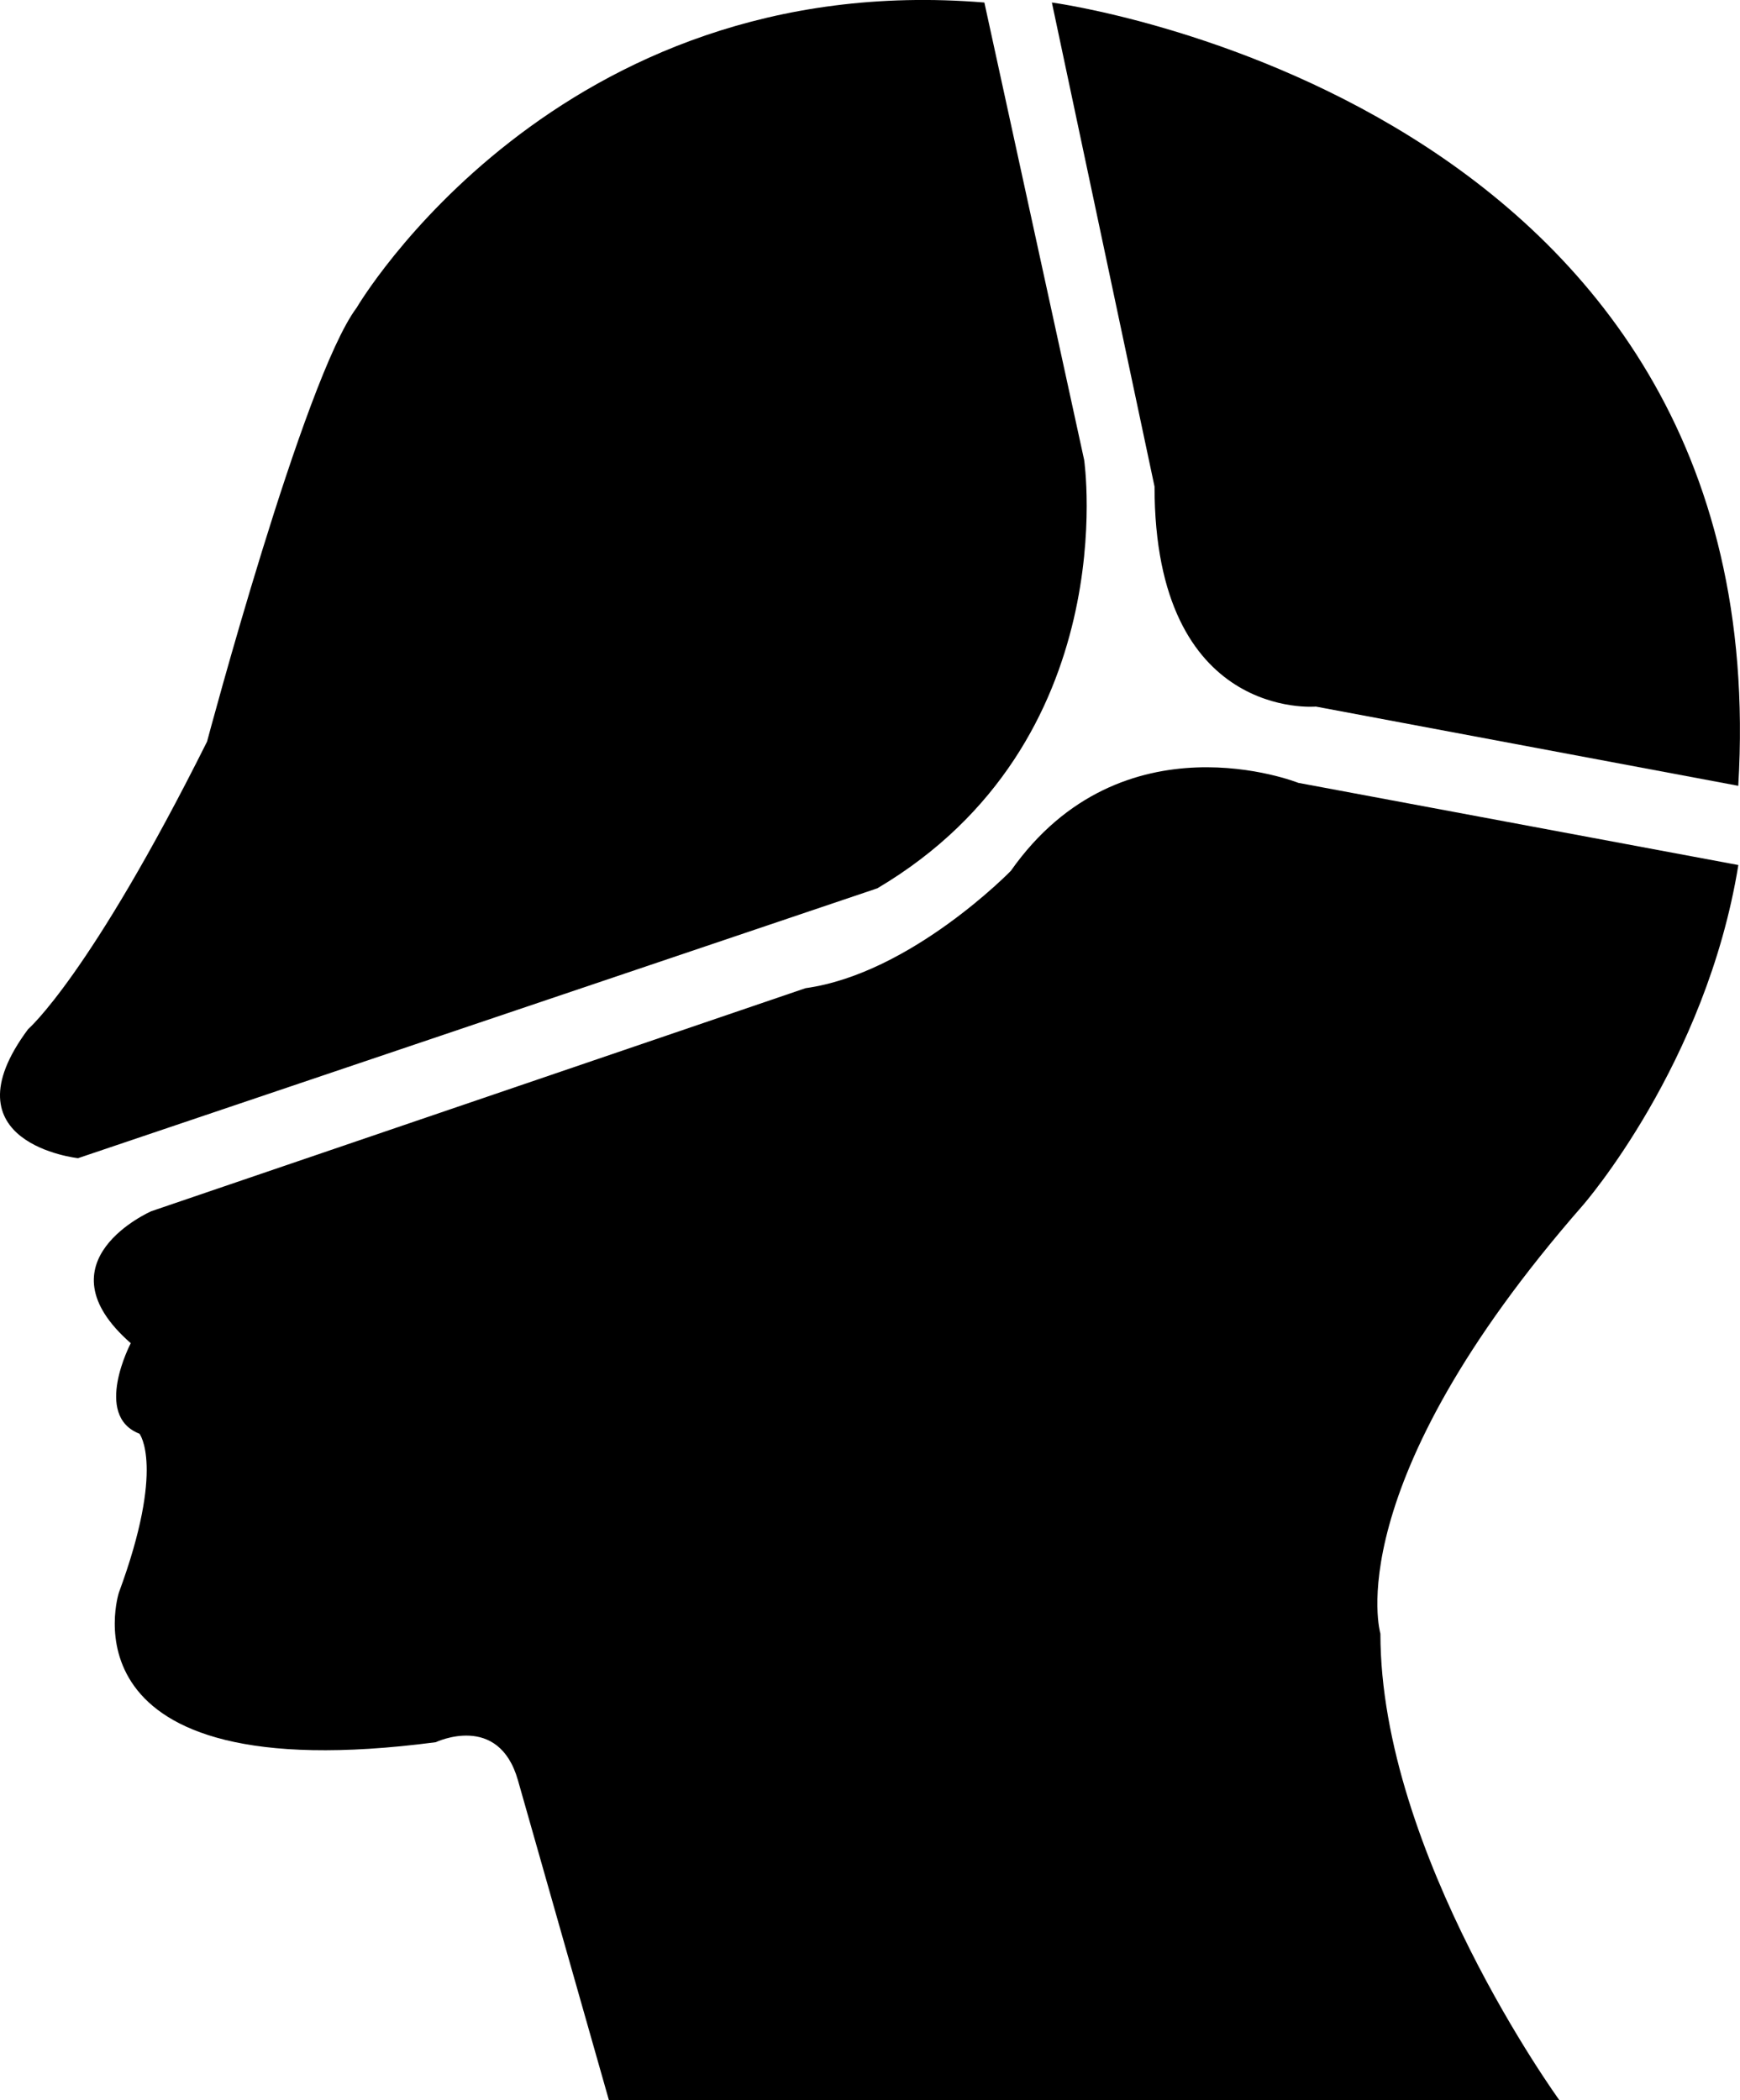 <svg id="Layer_1" data-name="Layer 1" xmlns="http://www.w3.org/2000/svg" viewBox="0 0 200.52 242"><defs><style>.cls-1{fill:#6aa7fe;}</style></defs><title>Nasal pronge</title><path className="cls-1" d="M110.89,210.15L121.37,247H230.9s-20.62-28.4-20.62-53.75c0,0-5.07-16.9,23.33-49.36,0,0,14.2-16.23,17.92-39.21l-50.71-9.47s-20.28-8.11-33.13,10.14c0,0-11.49,11.83-23.66,13.52L68.64,144.57s-13.18,5.75-2.37,15.21c0,0-4.39,8.34,1,10.43,0,0,3,3.77-2.37,18.31,0,0-7.44,23,36.51,17.24C101.43,205.76,108.66,202.29,110.89,210.15Z" transform="translate(-51.2 -5)"/><path className="cls-1" d="M164.64,5.29L176.14,58s4.73,32.45-23.83,49.36l-92.12,31.1s-15.55-1.69-5.75-14.87c0,0,7.1-6.08,20.62-33.13,0,0,11.16-41.92,17.24-50C92.3,40.45,115.29,1.24,164.64,5.29Z" transform="translate(-51.2 -5)"/><path className="cls-1" d="M172.42,5.29s83.84,11.16,79.1,90.26l-48.68-9.13s-18.59,1.69-18.59-25.35Z" transform="translate(-51.2 -5)"/></svg>